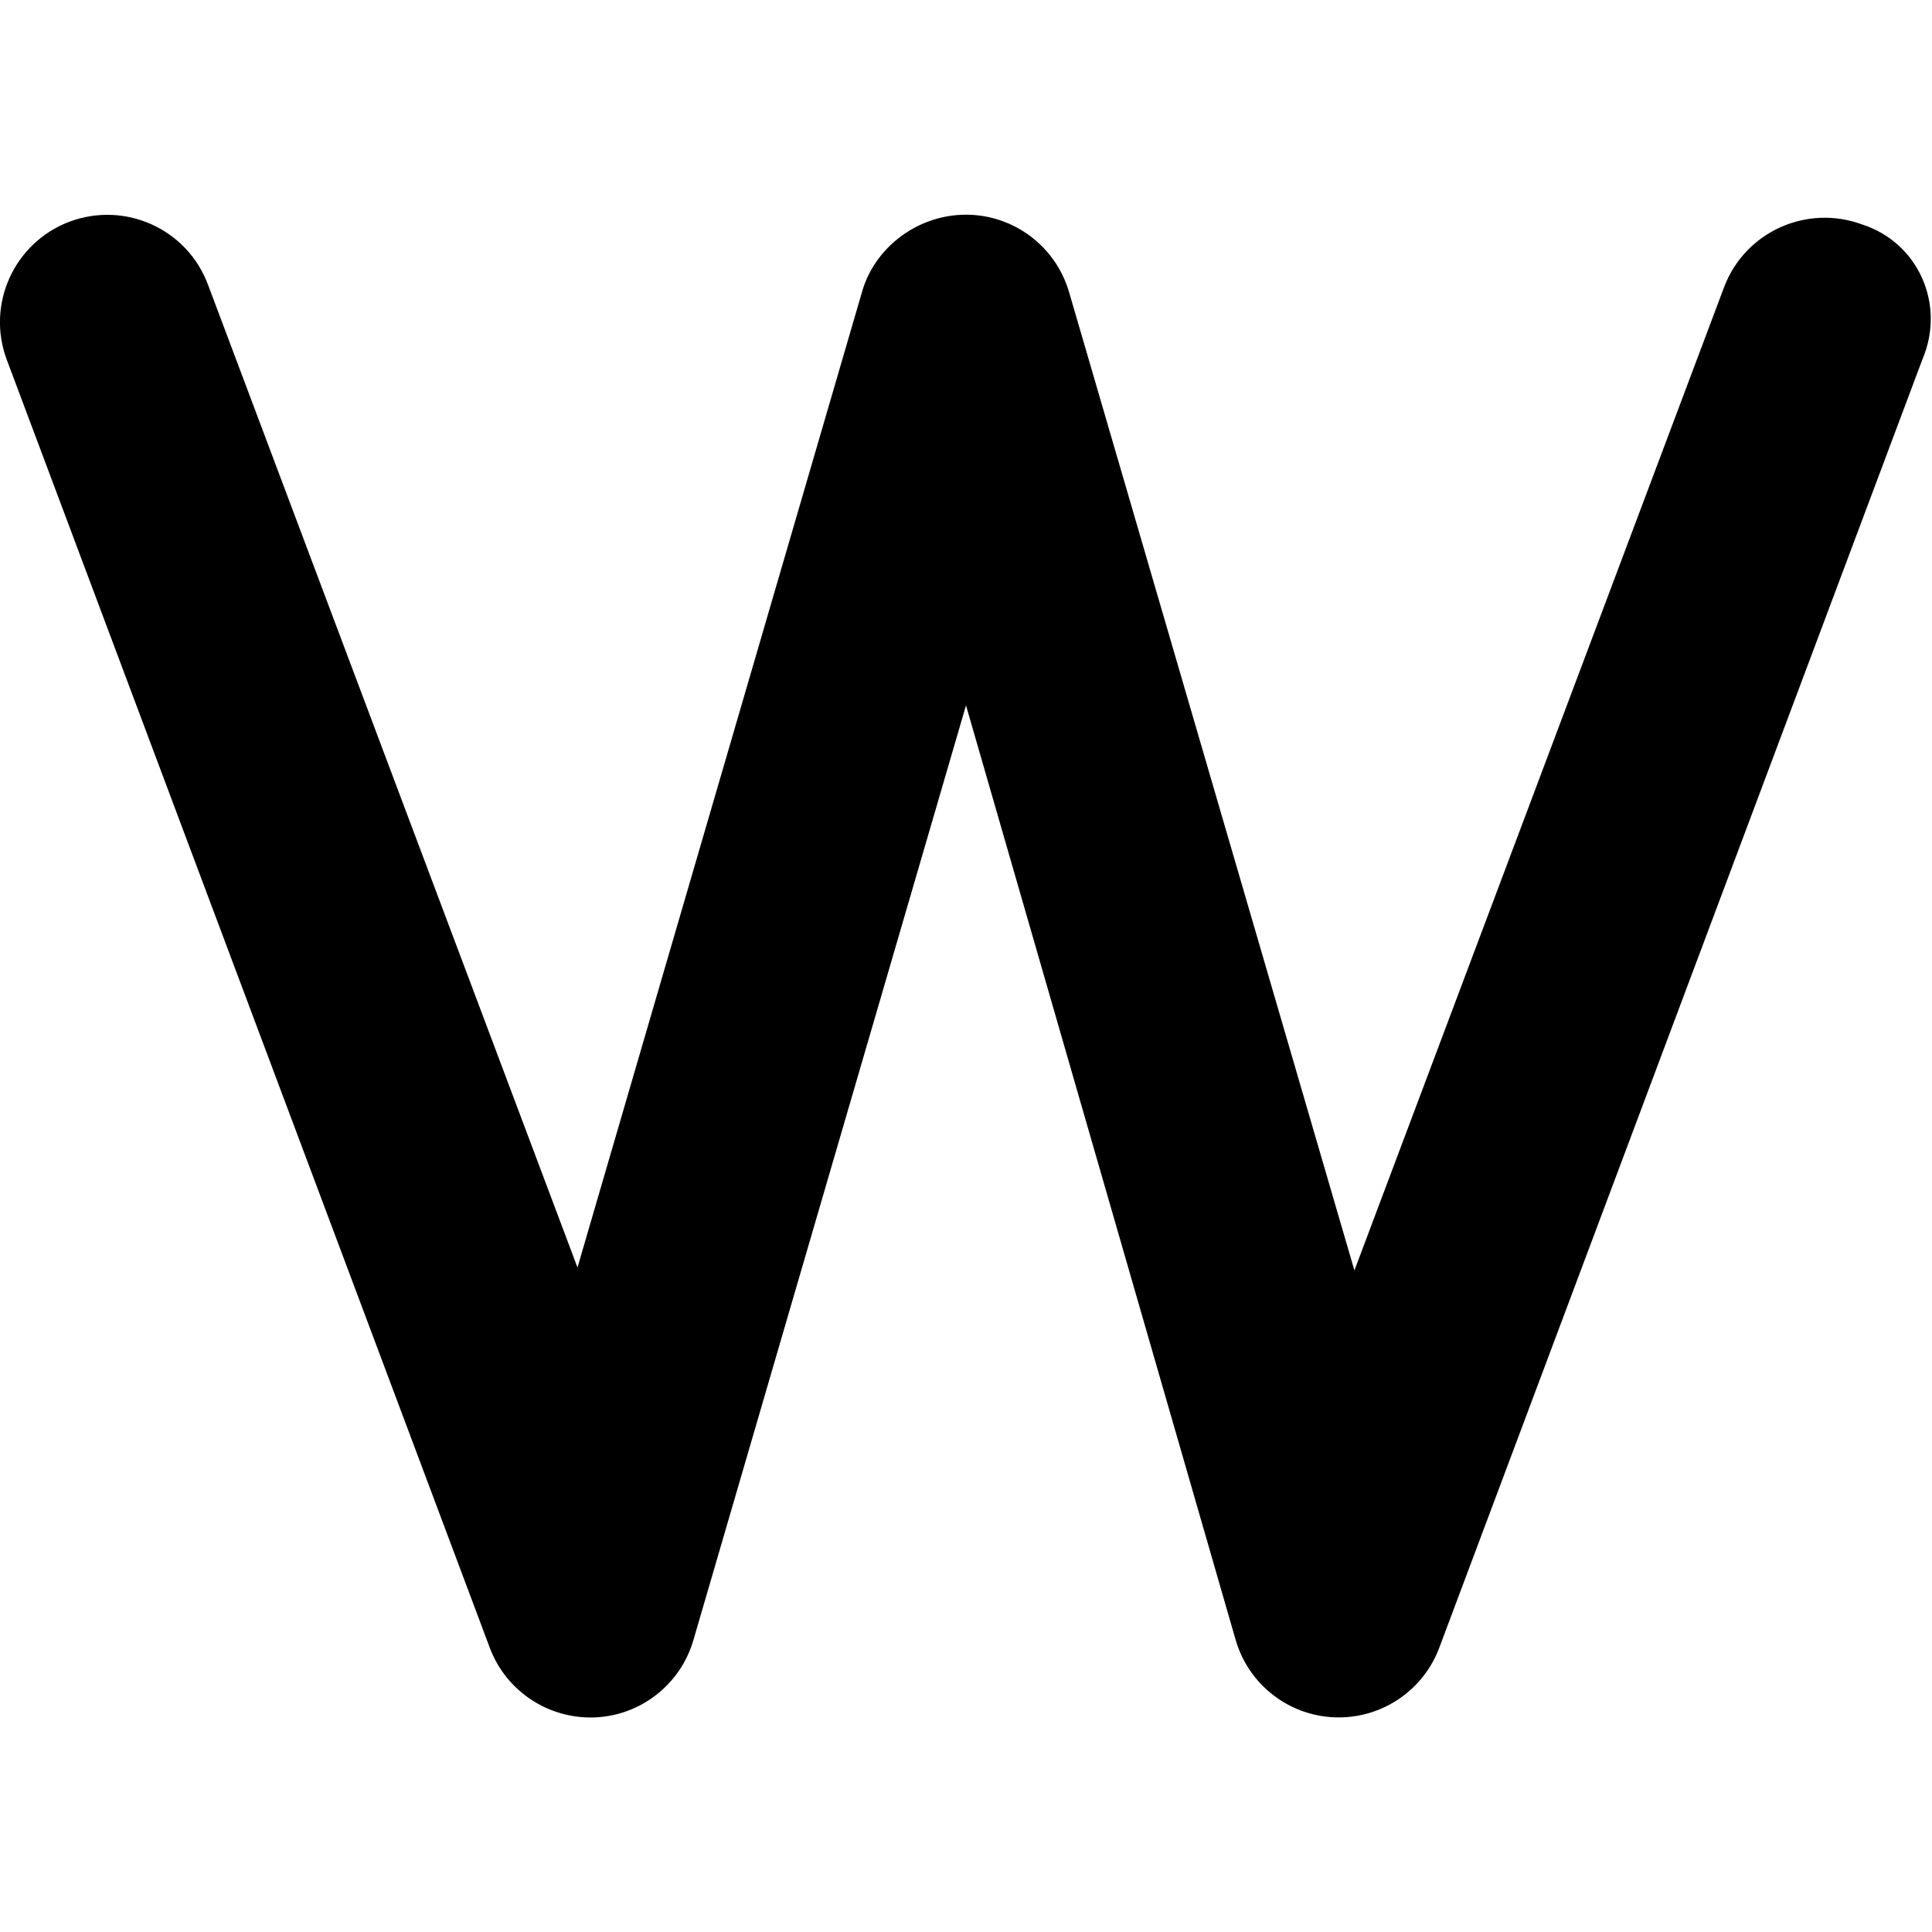 <svg xmlns="http://www.w3.org/2000/svg" viewBox="0 0 576 512" width="20" height="20"><path d="M573.1 75.25l-144 384c-4.703 12.53-16.67 20.77-29.95 20.77-.406 0-.812 0-1.219-.016-13.77-.515-25.66-9.797-29.52-23.03L288 178.3 206.72 457c-3.859 13.23-15.75 22.52-29.52 23.03-13.75.469-26.33-7.844-31.17-20.75l-144-384c-6.203-16.55 2.188-34.98 18.73-41.2 16.55-6.16 34.99 2.15 41.21 18.7l110.2 293.1 85.08-291.7C261.3 41.41 273.8 32.01 288 32.01s26.73 9.396 30.72 23.05l85.08 291.7L514 53.66c6.219-16.55 24.67-24.86 41.2-18.73 16.6 5.33 25 23.77 17.9 40.32z"/></svg>